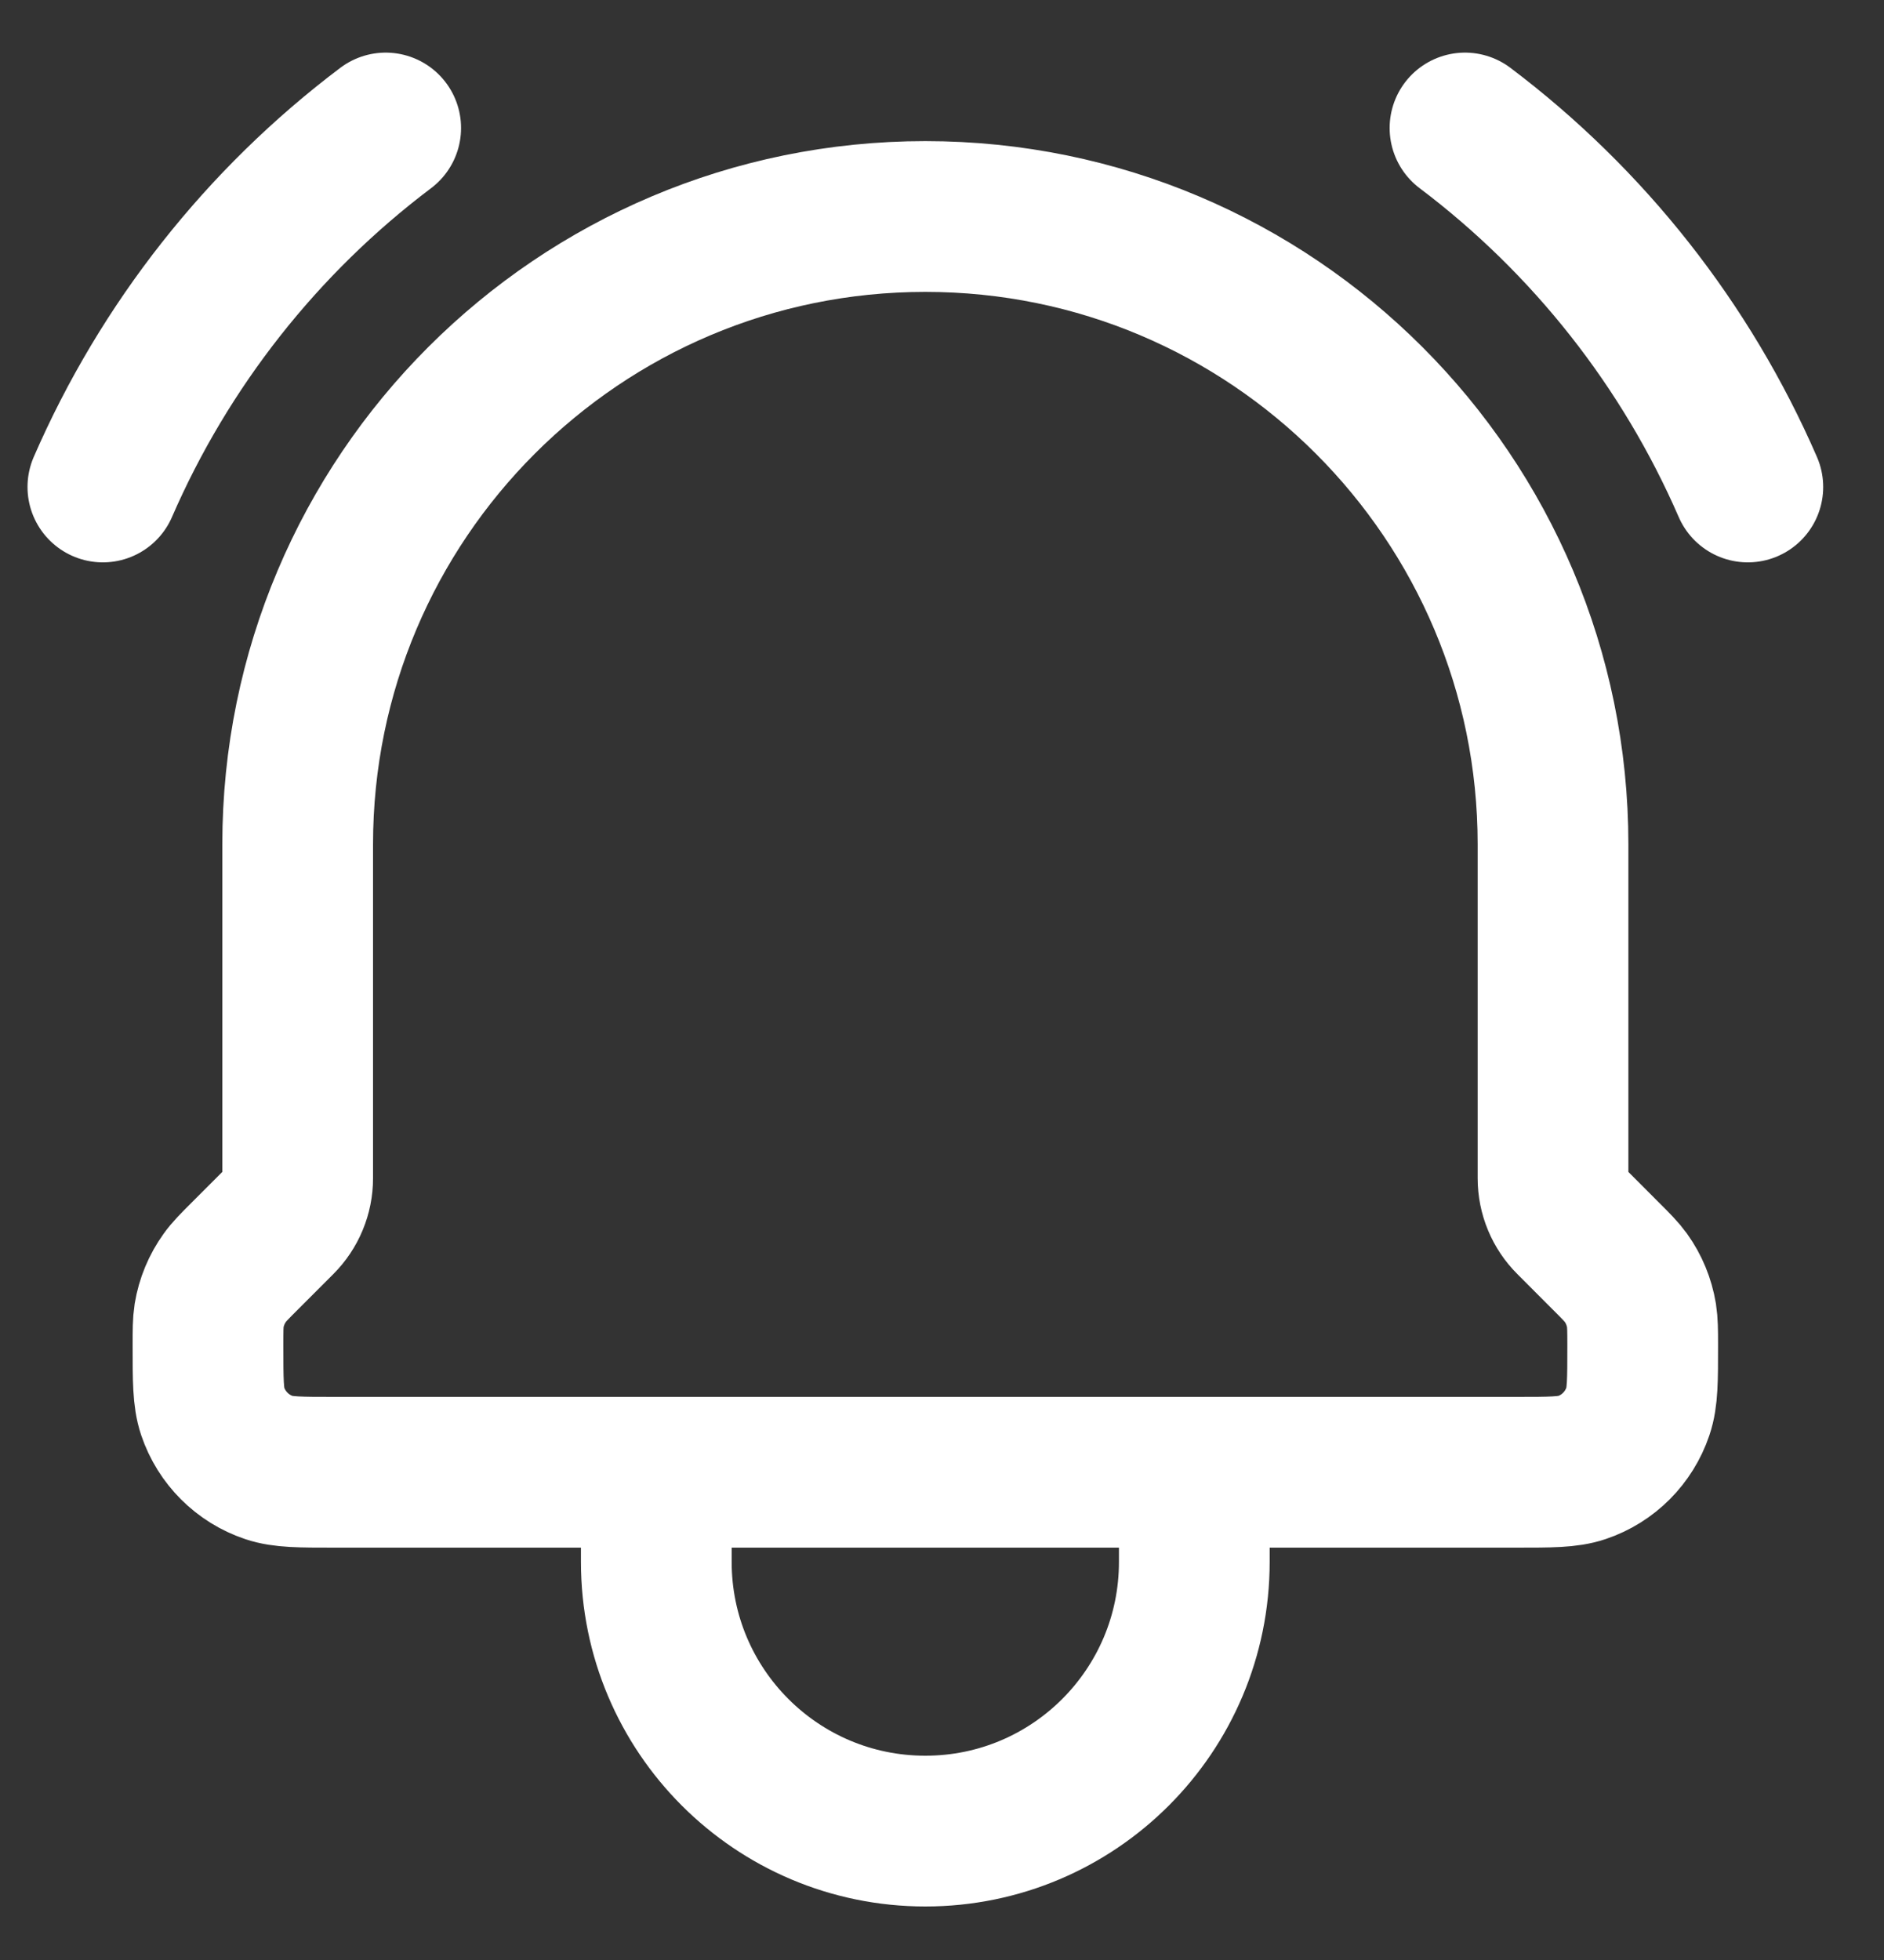 <svg width="25" height="26" viewBox="0 0 25 26" fill="none" xmlns="http://www.w3.org/2000/svg">
<rect x="0" y="0" width="25" height="26" fill="#333333" stroke="none"/>
<path d="M15.848 19.53V20.72C15.848 22.692 14.25 24.29 12.279 24.29C10.307 24.29 8.709 22.692 8.709 20.72V19.53M15.848 19.53H8.709M15.848 19.53H20.121C20.576 19.53 20.805 19.53 20.989 19.468C21.341 19.35 21.616 19.073 21.735 18.721C21.798 18.536 21.798 18.307 21.798 17.848C21.798 17.647 21.797 17.547 21.782 17.451C21.752 17.27 21.682 17.099 21.575 16.95C21.518 16.871 21.447 16.799 21.305 16.658L20.842 16.194C20.692 16.045 20.608 15.842 20.608 15.63V11.201C20.608 6.601 16.879 2.872 12.279 2.872C7.679 2.872 3.95 6.601 3.95 11.201V15.63C3.95 15.842 3.865 16.045 3.716 16.194L3.252 16.658C3.11 16.8 3.039 16.871 2.983 16.95C2.876 17.099 2.805 17.27 2.775 17.451C2.76 17.547 2.76 17.647 2.76 17.848C2.76 18.307 2.76 18.536 2.822 18.721C2.941 19.073 3.218 19.35 3.57 19.468C3.754 19.53 3.982 19.53 4.437 19.53H8.709M19.44 1.698C21.081 2.935 22.374 4.576 23.193 6.46M5.118 1.698C3.477 2.935 2.184 4.576 1.365 6.46" stroke="white" stroke-width="2" stroke-linecap="round" stroke-linejoin="round"/>
</svg>
